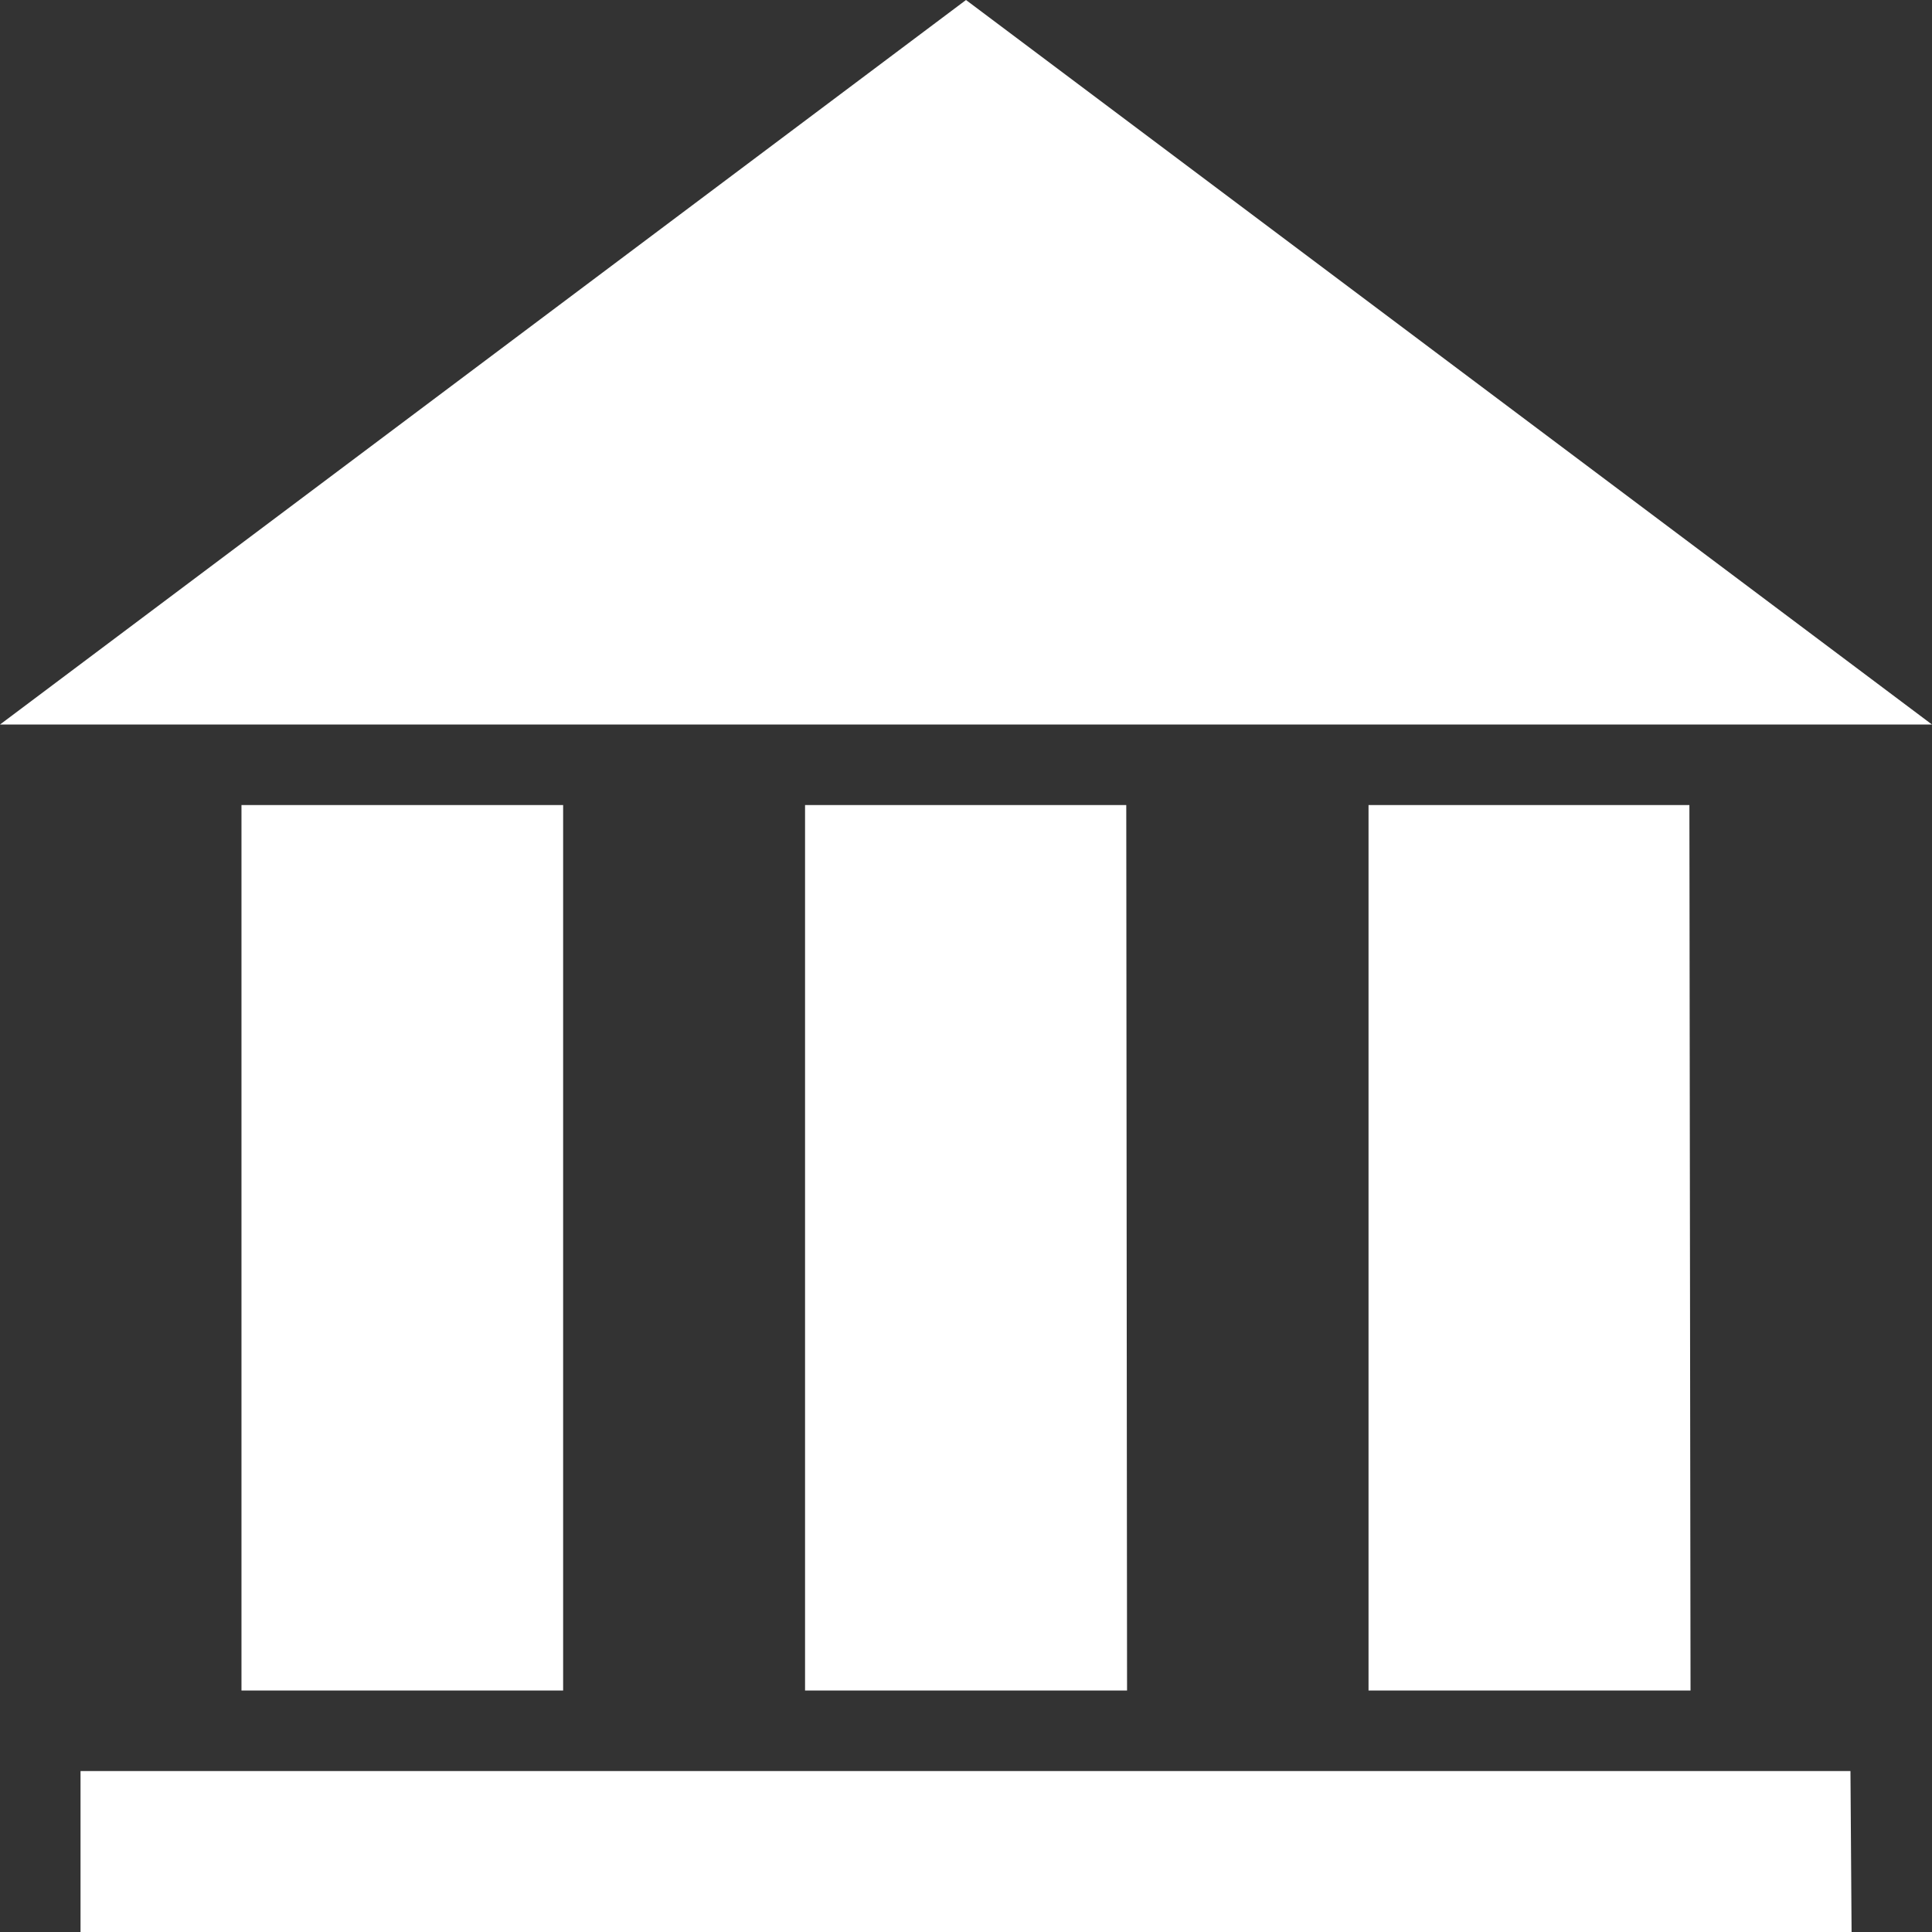 <svg xmlns="http://www.w3.org/2000/svg" width="17.154" height="17.154" viewBox="0 0 17.154 17.154">
  <rect x="0" y="0" width="17.154" height="17.154" fill="#333333" stroke="none"/>
  <path id="iconmonstr-bank-1"
        d="M5,15.01H2.144V7.148H5Zm5-7.862H7.148V15.01h2.859Zm5,0H12.151V15.01H15.01Zm1.43,8.577H.715v1.43H16.44ZM0,6.433H17.154L8.577,0Z"
        fill="#fff"/>
</svg>
